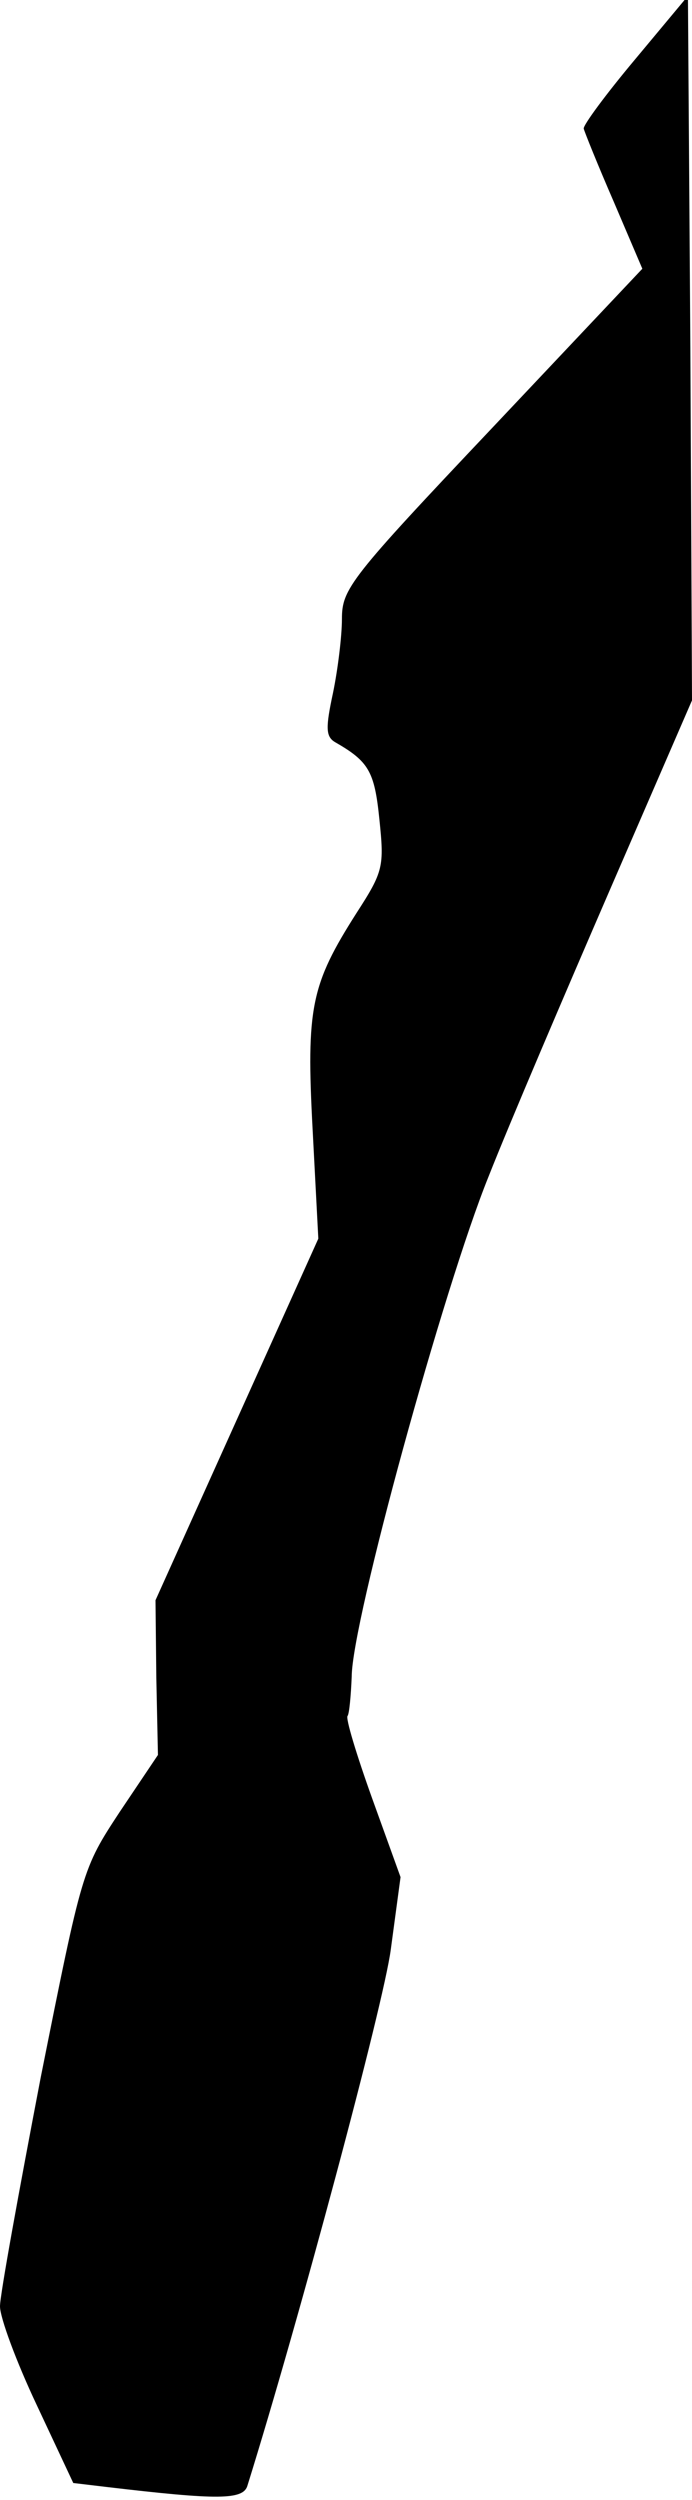 <?xml version="1.0" standalone="no"?>
<!DOCTYPE svg PUBLIC "-//W3C//DTD SVG 20010904//EN"
 "http://www.w3.org/TR/2001/REC-SVG-20010904/DTD/svg10.dtd">
<svg version="1.0" xmlns="http://www.w3.org/2000/svg"
 width="85pt" height="307pt" viewBox="0 0 85 307"
 preserveAspectRatio="xMidYMid meet">
<g transform="translate(0,307) scale(0.1,-0.1)"
fill="#000000" stroke="none">
<path fill="#000000" stroke="none" d="M780 2997 c-36 -43 -64 -81 -63 -85 1
-4 17 -44 37 -90 l35 -82 -184 -195 c-175 -185 -185 -198 -185 -235 0 -21 -5
-62 -11 -91 -9 -42 -9 -53 2 -60 42 -24 49 -36 55 -95 6 -58 5 -64 -28 -115
-56 -88 -62 -116 -54 -266 l7 -134 -100 -222 -100 -222 1 -95 2 -95 -47 -70
c-46 -70 -46 -71 -97 -326 -27 -141 -50 -267 -50 -281 0 -14 20 -68 45 -121
l45 -96 42 -5 c136 -16 167 -16 172 2 63 202 167 590 176 658 l12 89 -35 97
c-19 53 -33 99 -30 101 2 3 4 24 5 48 0 67 113 478 168 614 26 66 94 225 149
352 l101 233 -2 432 -3 433 -65 -78z"/>
</g>
</svg>

